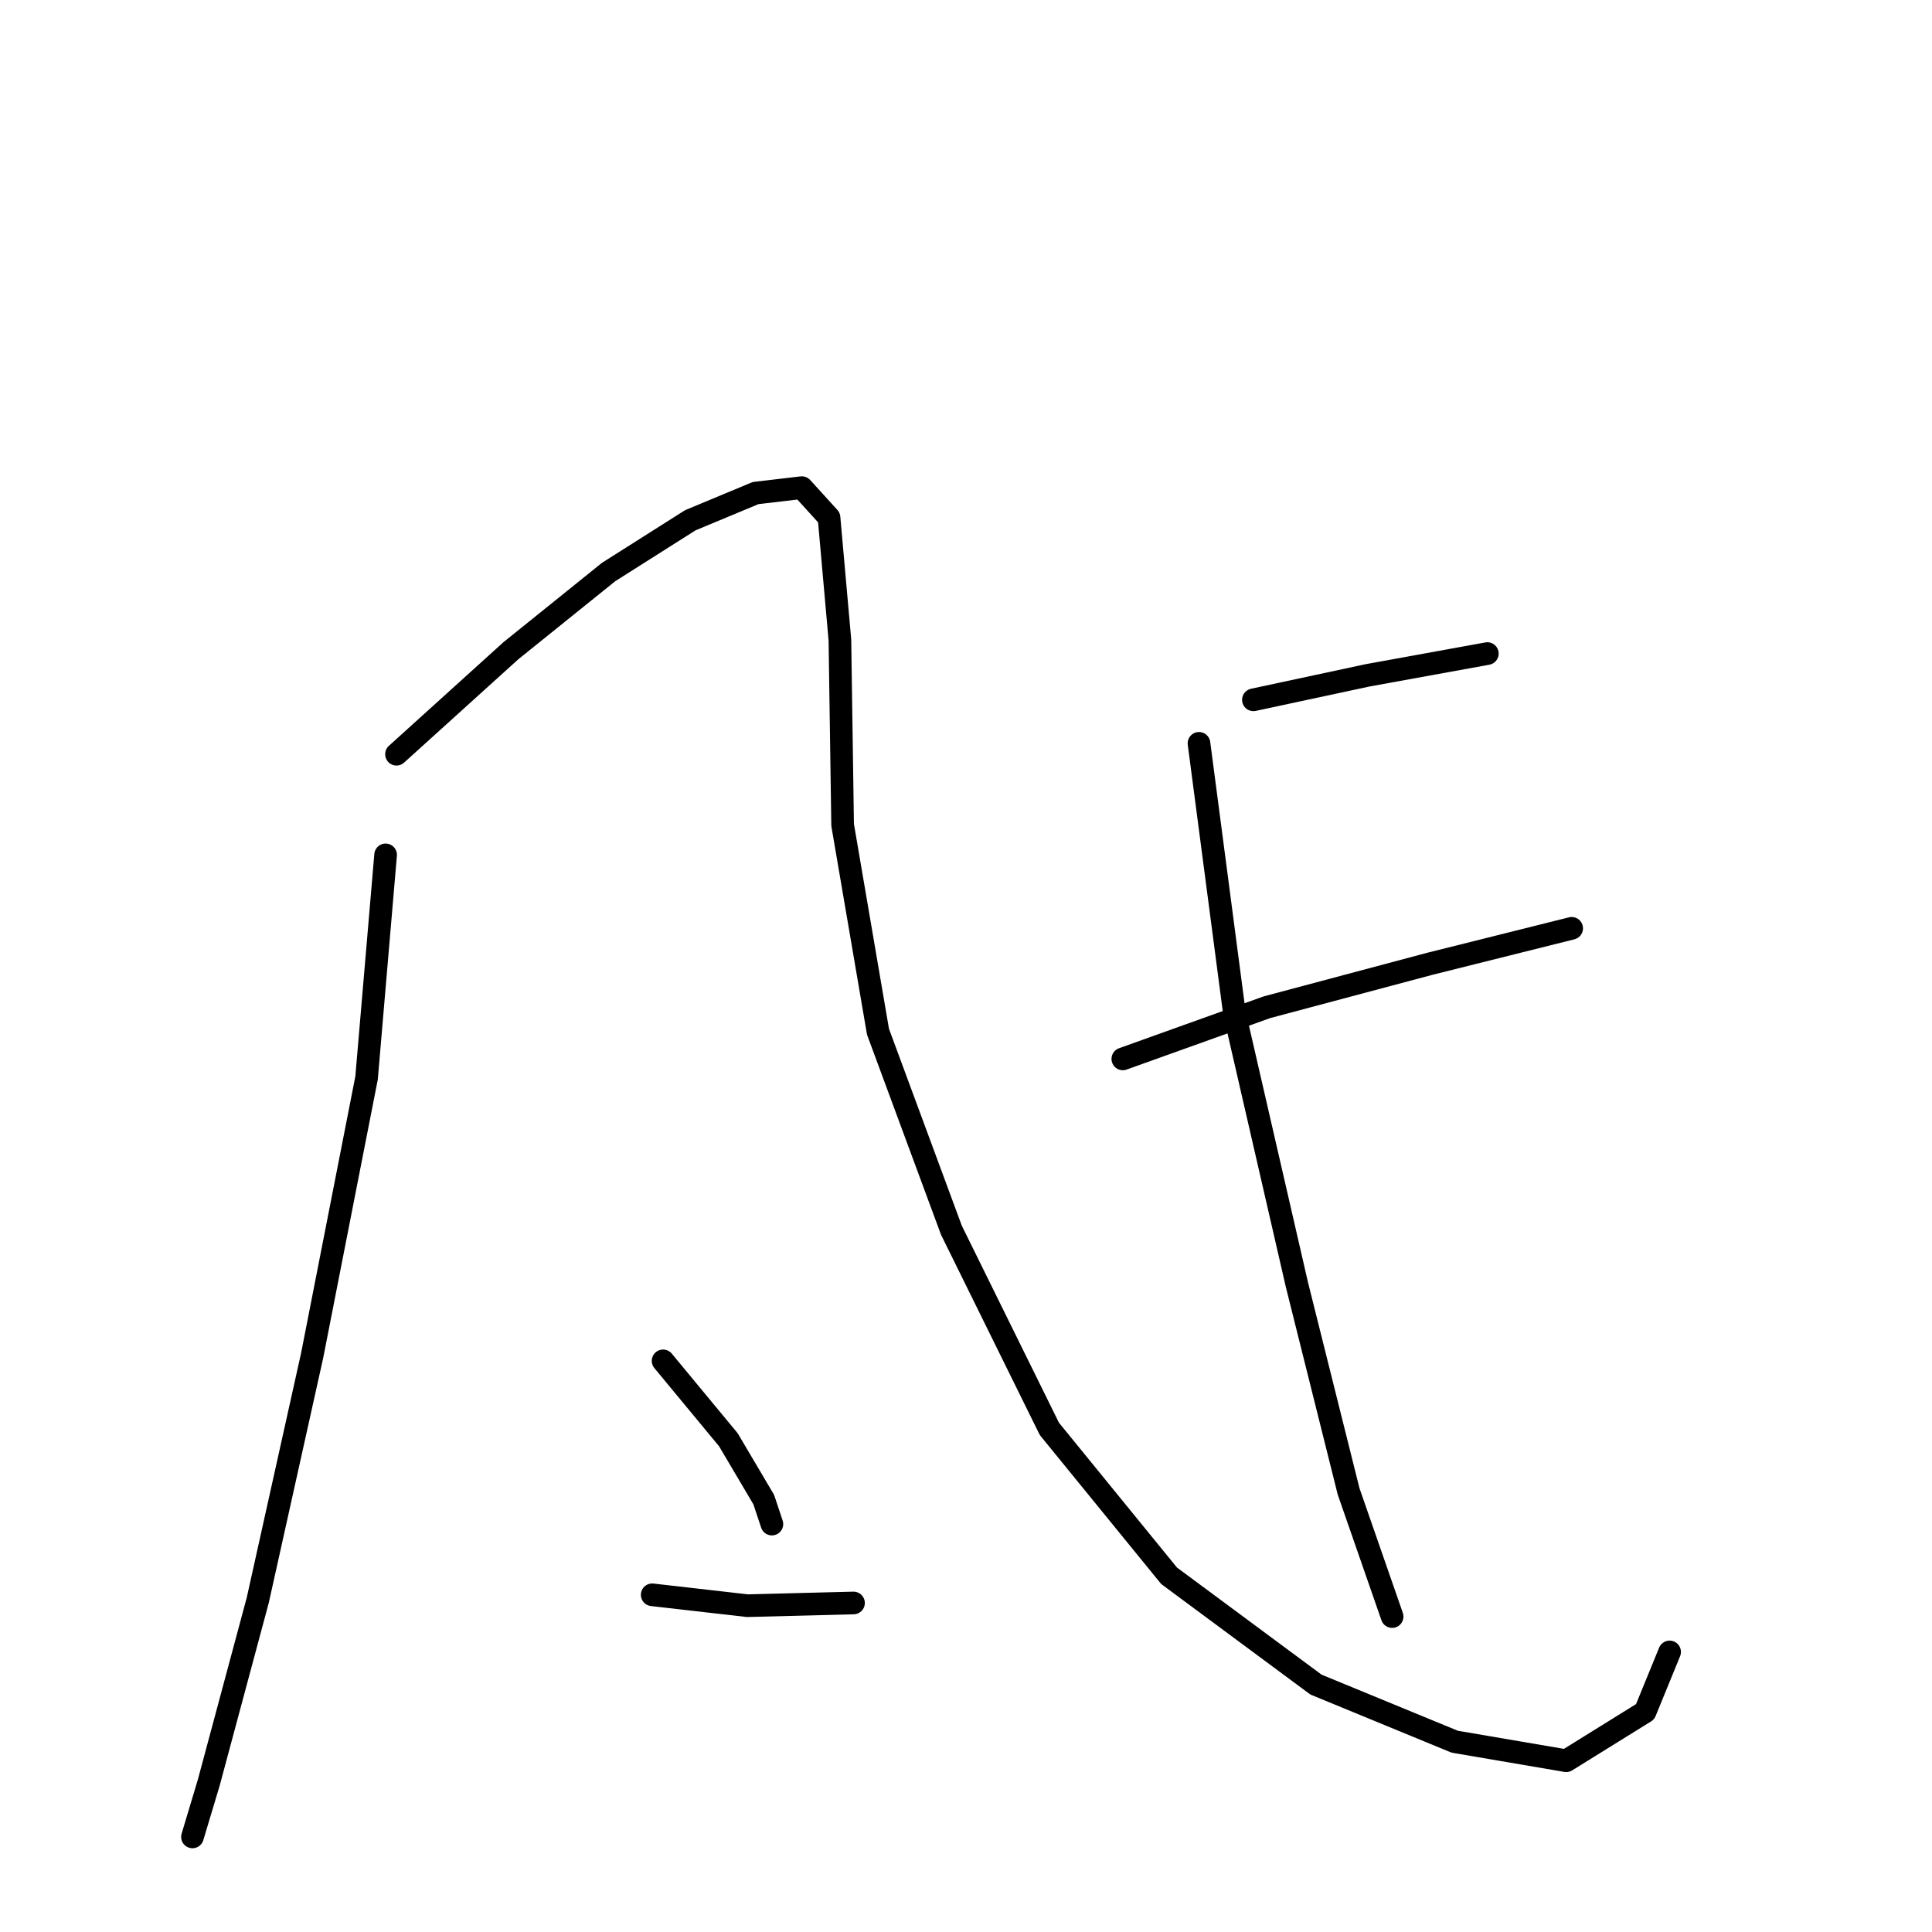 <?xml version="1.0" standalone="no"?>
    <svg width="256" height="256" xmlns="http://www.w3.org/2000/svg" version="1.1">
    <polyline stroke="black" stroke-width="3" stroke-linecap="round" fill="transparent" stroke-linejoin="round" points="51.095 113.276 48.572 142.833 41.363 179.6 34.154 212.041 27.666 236.192 25.503 243.401 25.503 243.401 " />
        <polyline stroke="black" stroke-width="3" stroke-linecap="round" fill="transparent" stroke-linejoin="round" points="52.537 99.939 67.676 86.241 80.653 75.788 91.467 68.939 100.118 65.335 106.246 64.614 109.85 68.579 111.292 84.8 111.652 109.311 116.338 136.706 126.071 163.019 139.047 189.333 154.907 208.797 174.372 223.216 192.756 230.785 207.534 233.308 217.988 226.82 221.232 218.89 221.232 218.89 " />
        <polyline stroke="black" stroke-width="3" stroke-linecap="round" fill="transparent" stroke-linejoin="round" points="87.862 180.321 96.513 190.774 101.199 198.704 102.28 201.949 102.28 201.949 " />
        <polyline stroke="black" stroke-width="3" stroke-linecap="round" fill="transparent" stroke-linejoin="round" points="86.42 211.32 99.036 212.762 113.094 212.402 113.094 212.402 " />
        <polyline stroke="black" stroke-width="3" stroke-linecap="round" fill="transparent" stroke-linejoin="round" points="166.082 92.73 181.221 89.485 197.081 86.602 197.081 86.602 " />
        <polyline stroke="black" stroke-width="3" stroke-linecap="round" fill="transparent" stroke-linejoin="round" points="148.78 140.31 167.884 133.461 189.511 127.694 208.255 123.008 208.255 123.008 " />
        <polyline stroke="black" stroke-width="3" stroke-linecap="round" fill="transparent" stroke-linejoin="round" points="158.872 98.497 163.558 134.182 171.849 170.228 178.698 197.623 184.465 214.204 184.465 214.204 " />
        </svg>